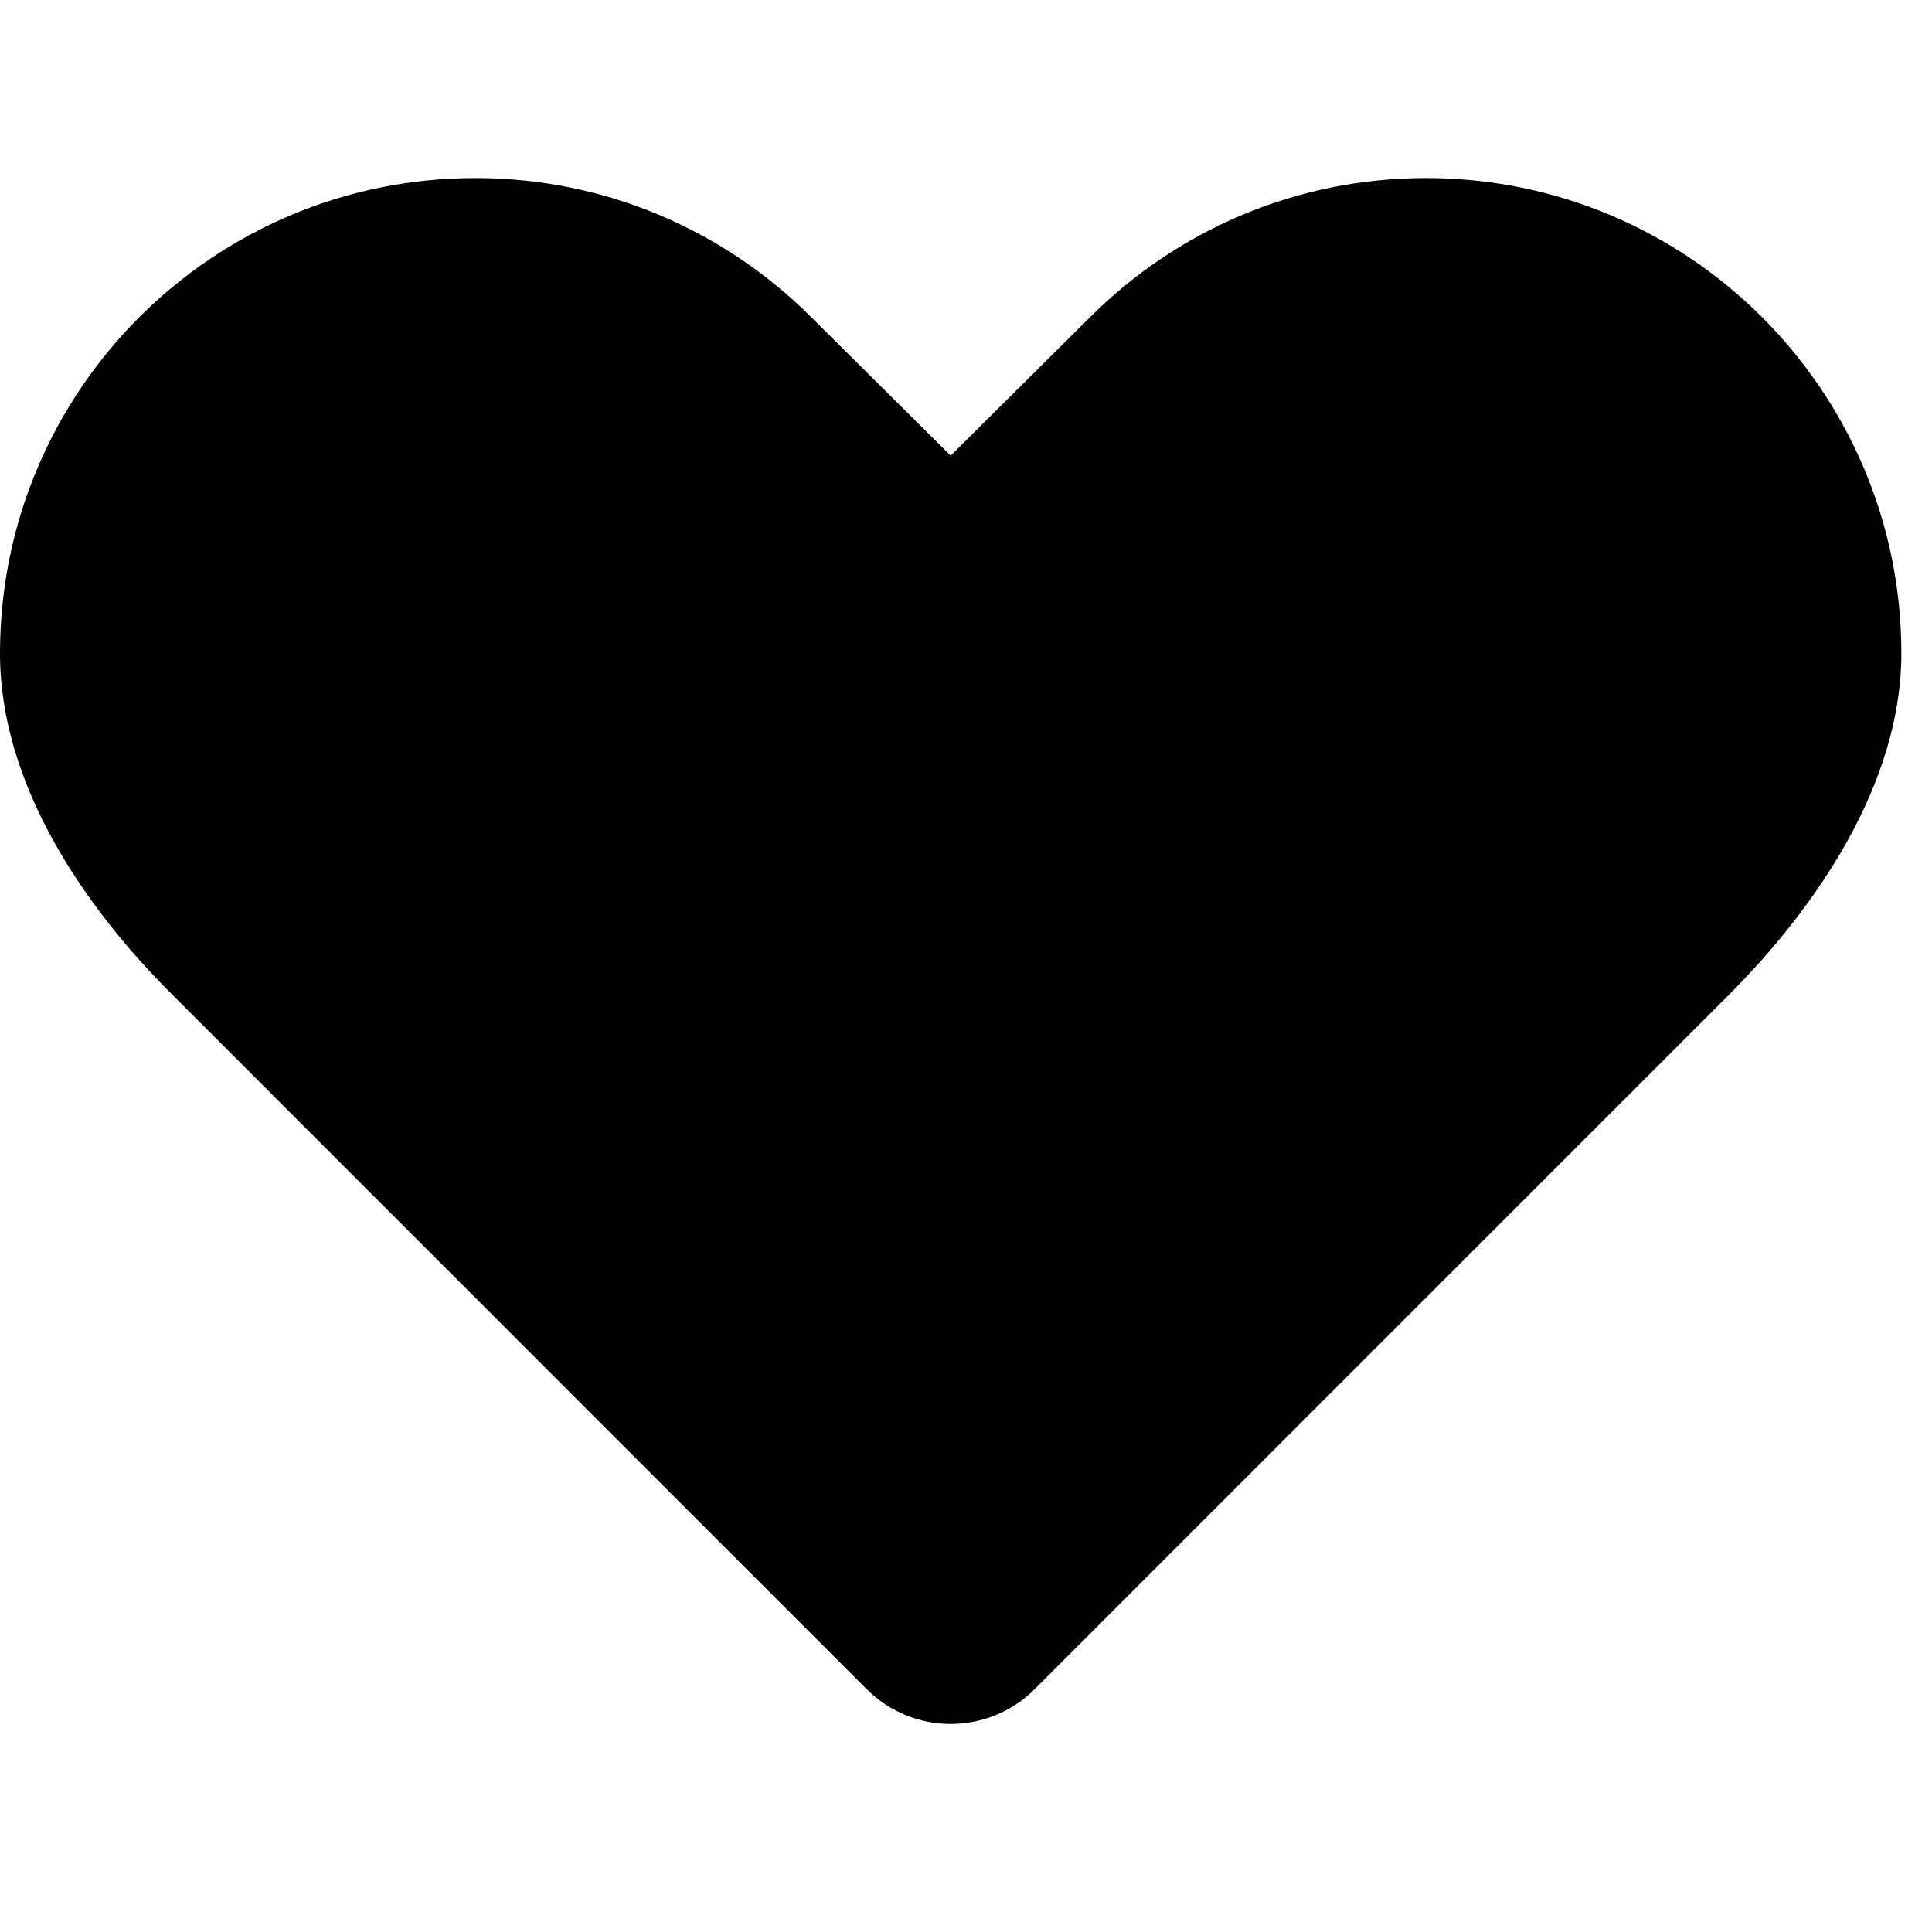 <?xml version="1.0" encoding="utf-8"?>
<svg xmlns="http://www.w3.org/2000/svg" width="512" height="512" fill="none" viewBox="0 0 65 65">
	<style>
		path {
		fill: black;
		}
		@media (prefers-color-scheme: dark) {
		path {
		fill: white;
		}
		}
	</style>
	<path
		d="M47.977,5.99c-4.416,0-8.414,1.792-11.308,4.686l-4.685,4.654l-4.686-4.654
	C24.406,7.782,20.408,5.99,15.992,5.99C7.161,5.99,0,13.15,0,21.982c0,4.416,2.85,8.539,5.747,11.432l23.41,23.414
	c1.562,1.562,4.092,1.562,5.653,0l23.349-23.352c2.896-2.893,5.81-7.078,5.81-11.494C63.969,13.15,56.808,5.99,47.977,5.99z"
	/>
</svg>